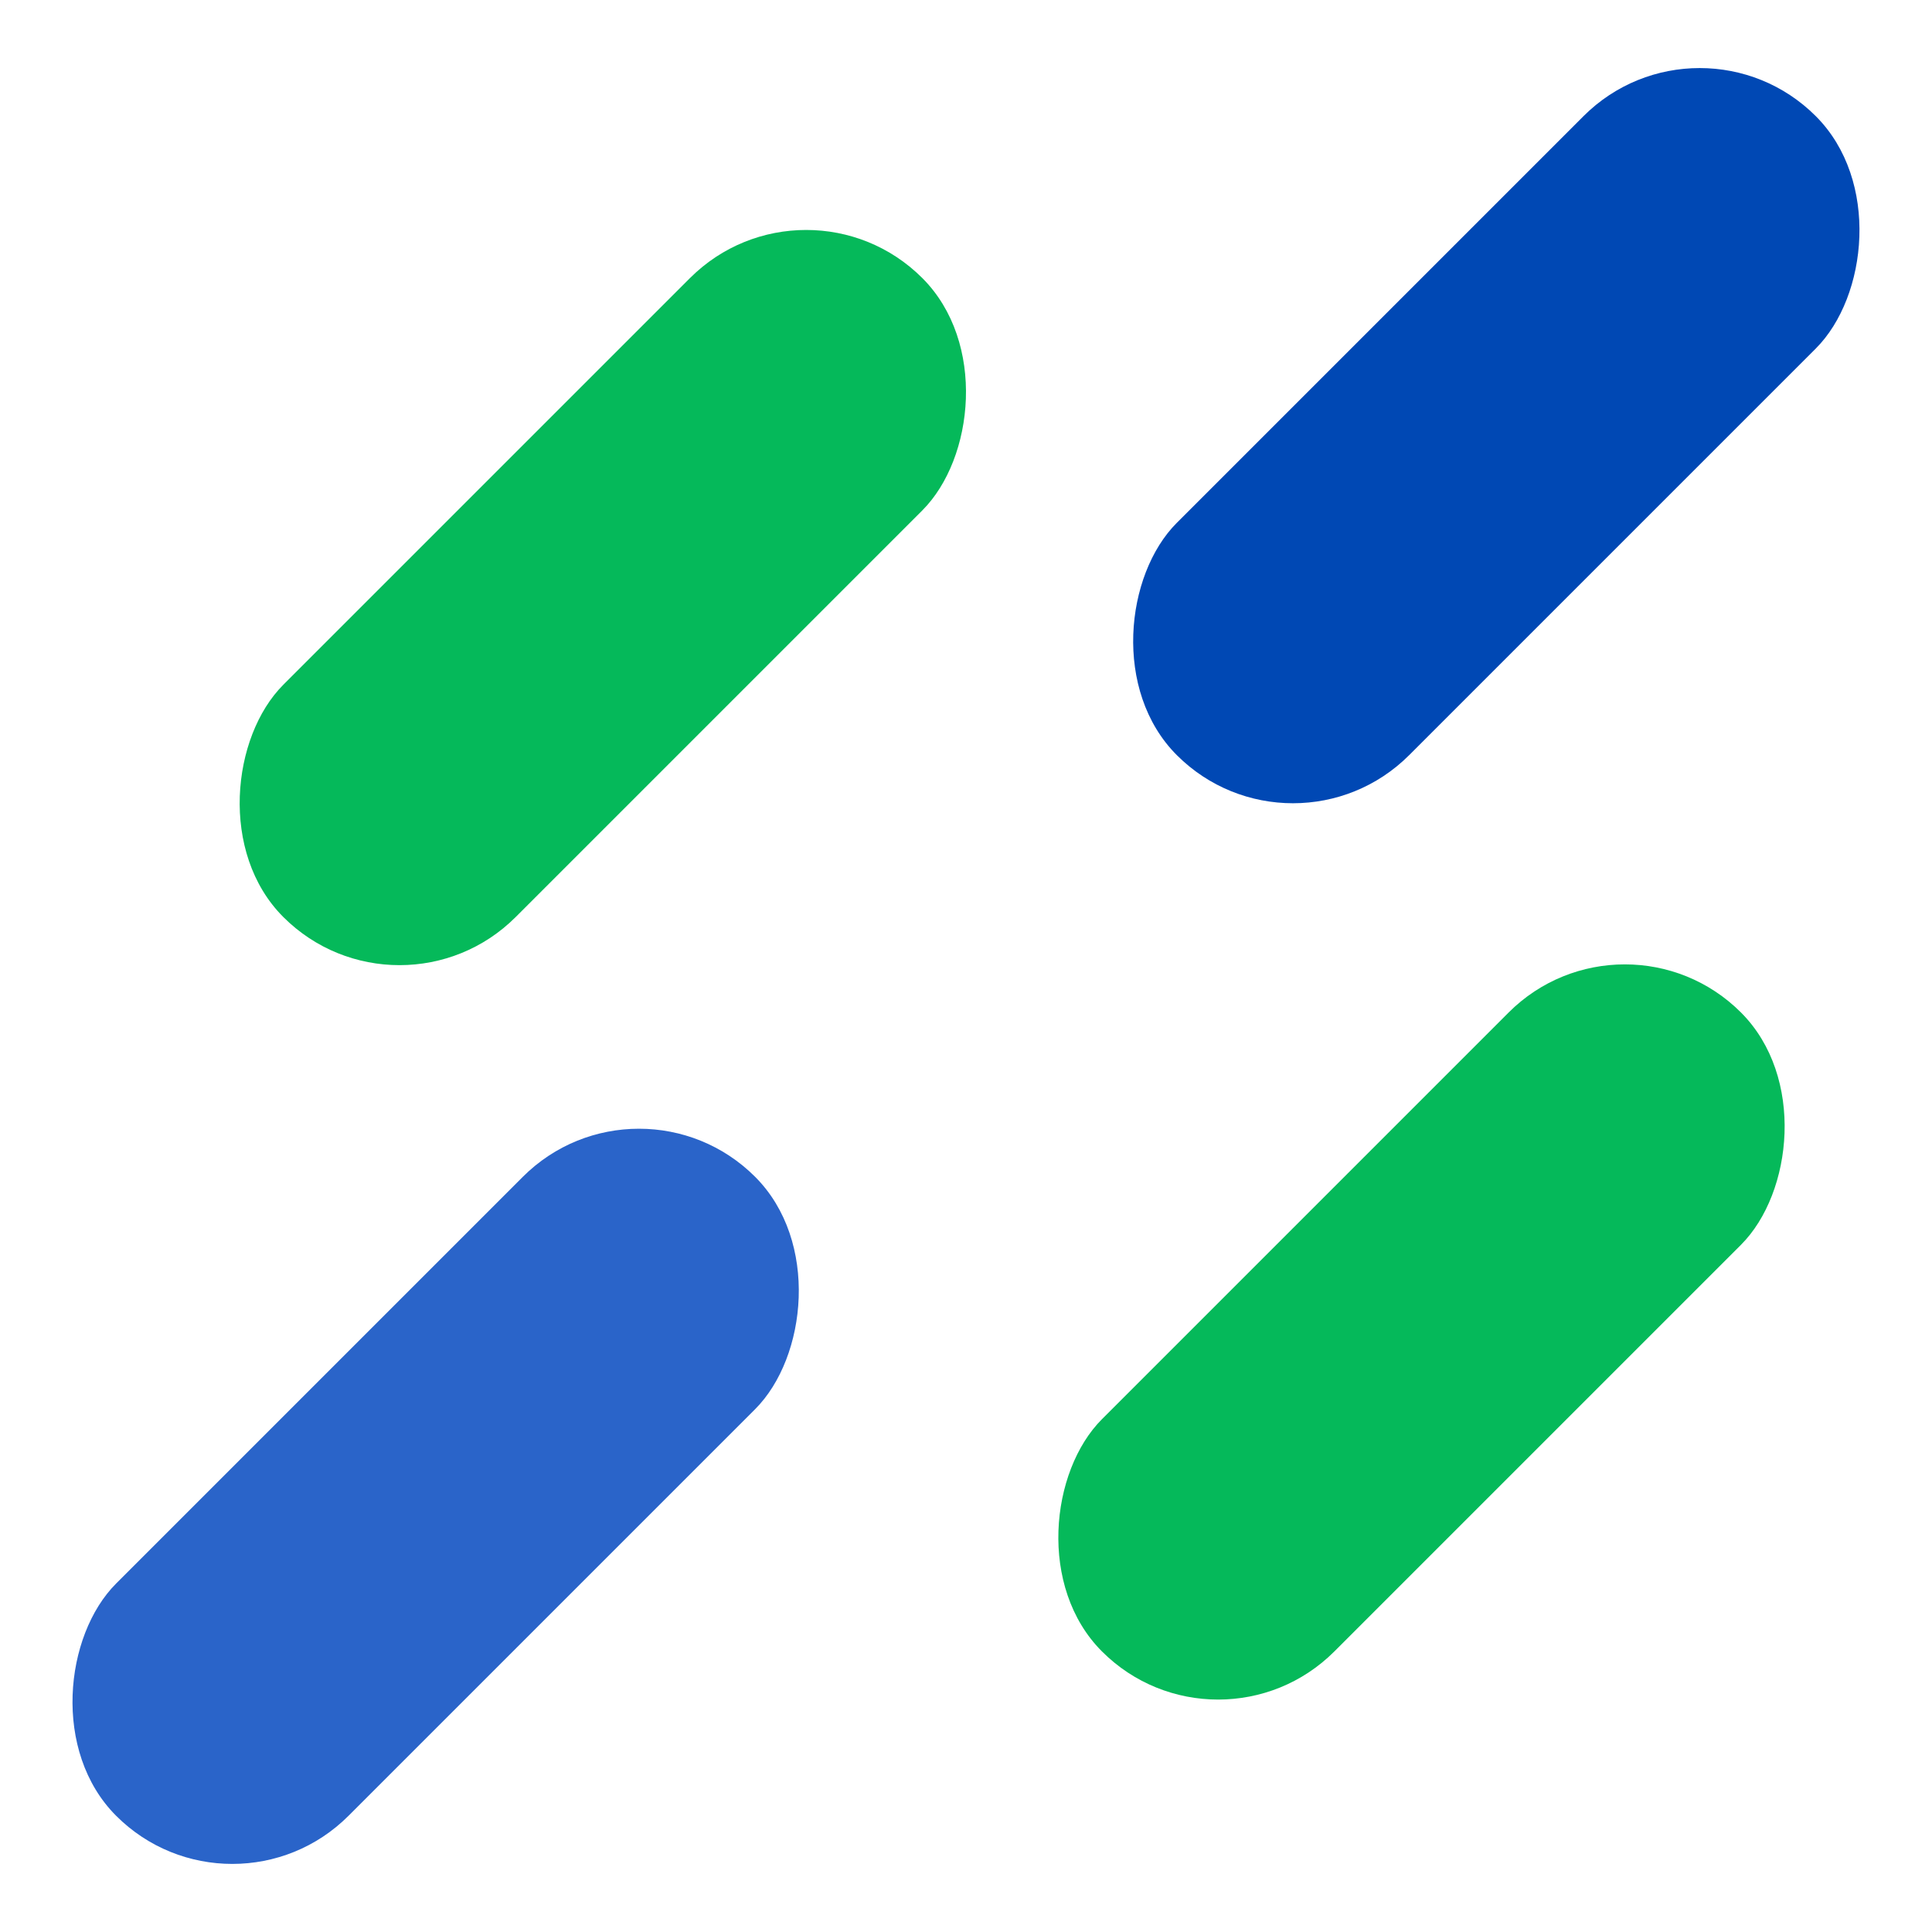 <svg width="15" height="15" viewBox="0 0 15 15" fill="none" xmlns="http://www.w3.org/2000/svg">
<rect x="12.615" y="6.959" width="2.551" height="7.016" rx="1.276" transform="rotate(45 12.615 6.959)" fill="#05B95A"/>
<rect x="13.196" width="2.551" height="7.016" rx="1.276" transform="rotate(45 13.196 0)" fill="#0048B4"/>
<rect x="4.961" y="8.235" width="2.551" height="7.016" rx="1.276" transform="rotate(45 4.961 8.235)" fill="#2A64C9"/>
<rect x="6.259" y="1.257" width="2.551" height="7.016" rx="1.276" transform="rotate(45 6.259 1.257)" fill="#05B95A"/>
</svg>

